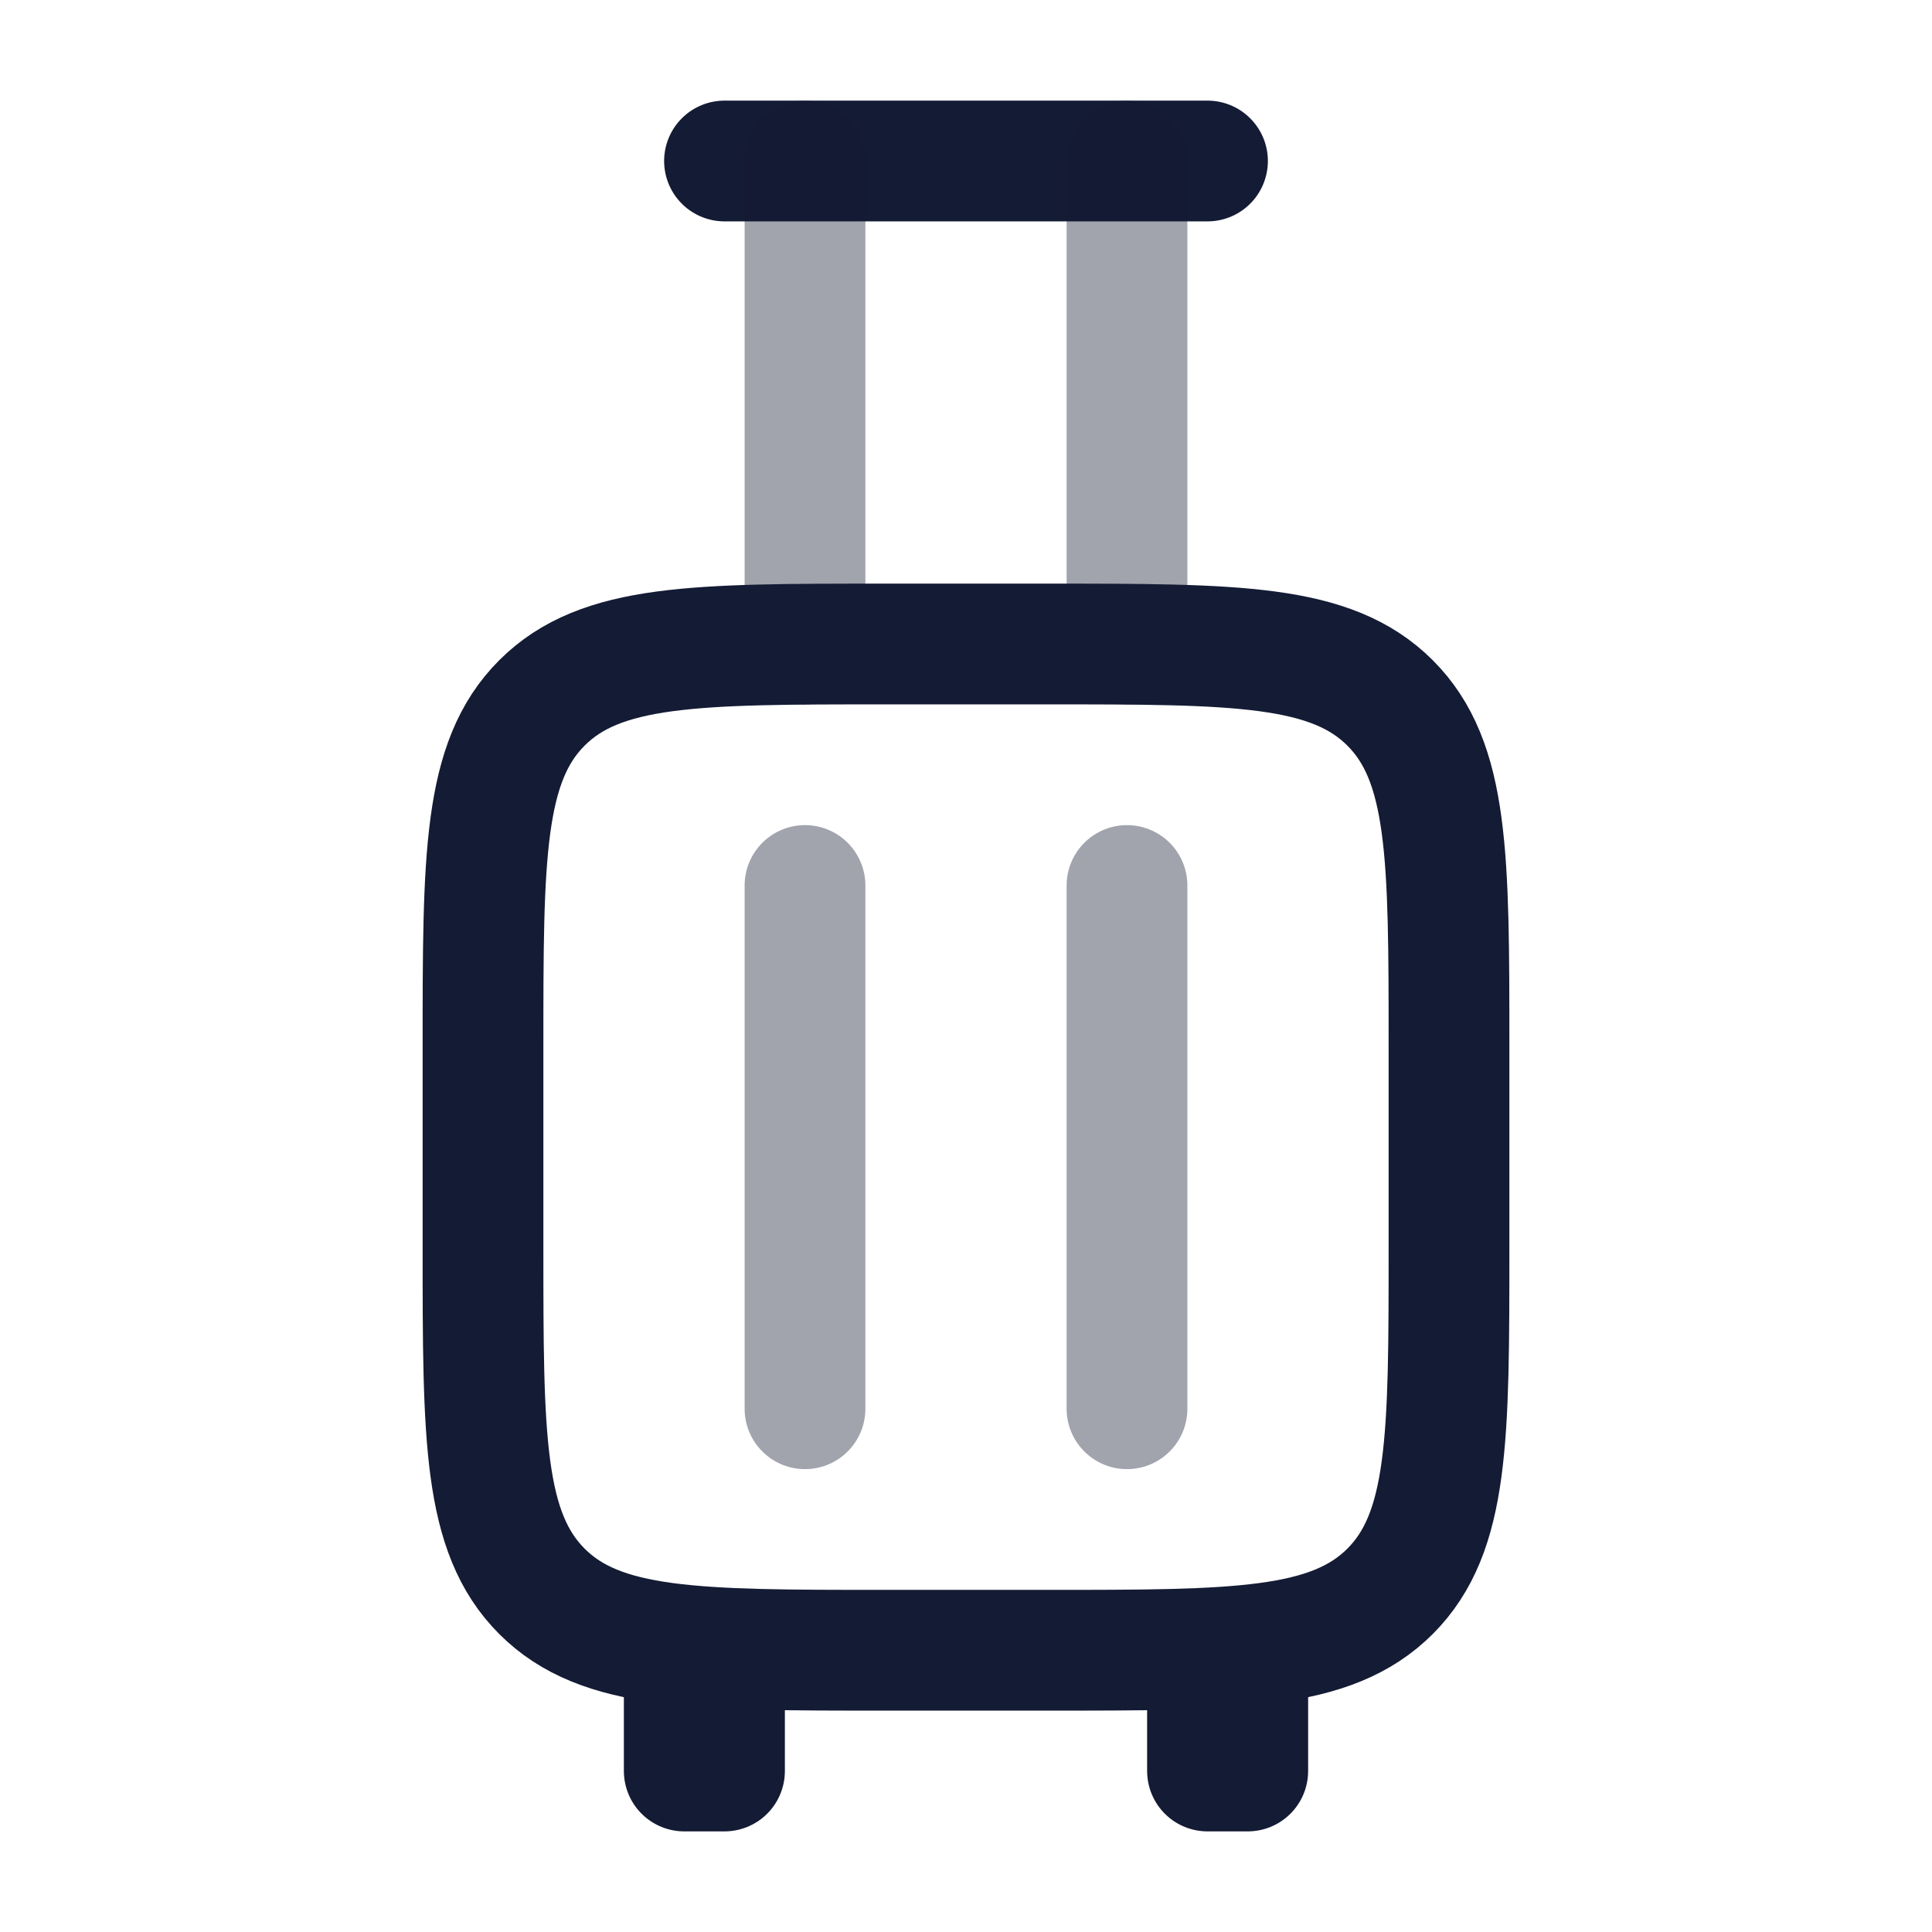<svg width="24" height="24" viewBox="0 0 24 24" fill="none" xmlns="http://www.w3.org/2000/svg">
<path d="M9 2H15" stroke="#141B34" stroke-width="1.5" stroke-linecap="round" stroke-linejoin="round"/>
<path opacity="0.4" d="M10 2V8M14 2V8" stroke="#141B34" stroke-width="1.5" stroke-linecap="round" stroke-linejoin="round"/>
<path d="M8.5 20.5V22H9V20.5" stroke="#141B34" stroke-width="1.5" stroke-linecap="round" stroke-linejoin="round"/>
<path d="M15.5 20.5V22H15V20.5" stroke="#141B34" stroke-width="1.5" stroke-linecap="round" stroke-linejoin="round"/>
<path d="M13 20.5H11C8.643 20.5 7.464 20.5 6.732 19.768C6 19.035 6 17.857 6 15.5V13C6 10.643 6 9.464 6.732 8.732C7.464 8 8.643 8 11 8H13C15.357 8 16.535 8 17.268 8.732C18 9.464 18 10.643 18 13V15.5C18 17.857 18 19.035 17.268 19.768C16.535 20.5 15.357 20.5 13 20.5Z" stroke="#141B34" stroke-width="1.5" stroke-linecap="round" stroke-linejoin="round"/>
<path opacity="0.4" d="M10 11V17.5" stroke="#141B34" stroke-width="1.5" stroke-linecap="round" stroke-linejoin="round"/>
<path opacity="0.4" d="M14 11V17.5" stroke="#141B34" stroke-width="1.5" stroke-linecap="round" stroke-linejoin="round"/>
</svg>
